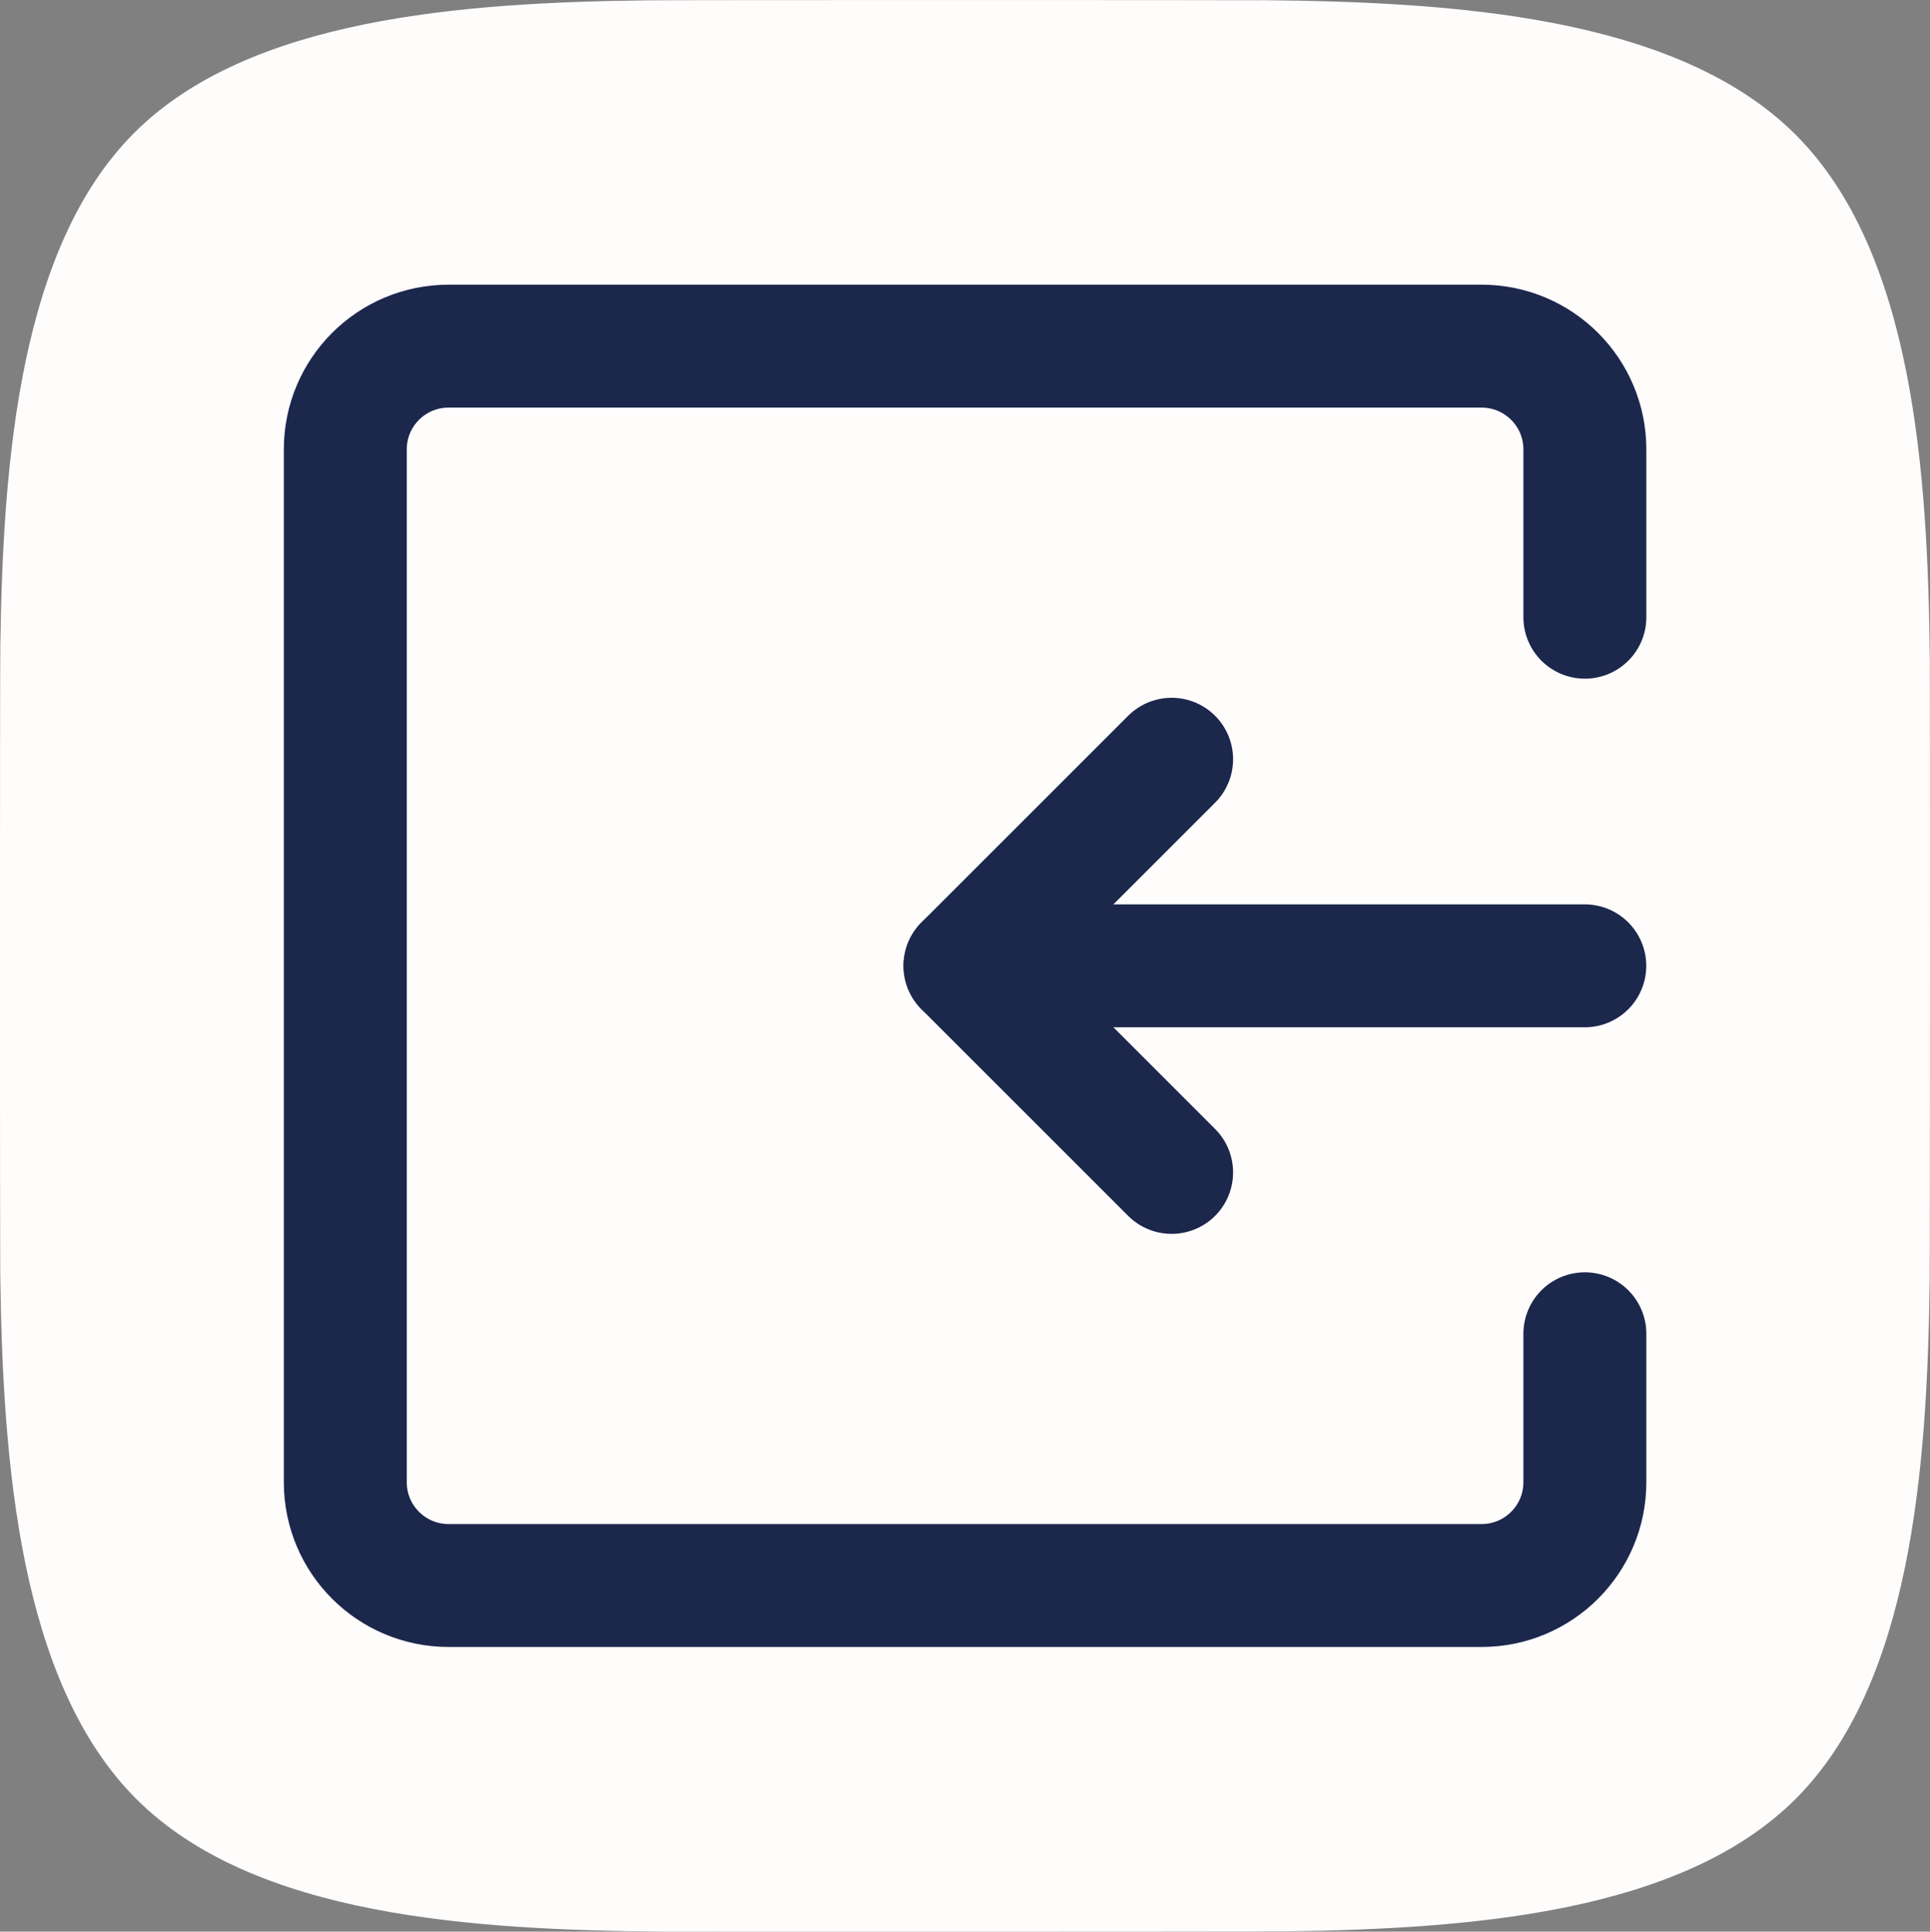 <svg version="1.1" xmlns="http://www.w3.org/2000/svg" xmlns:xlink="http://www.w3.org/1999/xlink" width="23.548" height="23.572" viewBox="0,0,23.548,23.572"><rect x="0" y="0" width="23.548" height="23.572" fill="#808080" stroke="none"/><g transform="translate(-388.226,-213.214)"><g stroke-miterlimit="10"><path d="M403.619,213.216c2.337,0.021 5.068,0.193 6.517,1.643c1.433,1.433 1.614,4.115 1.636,6.434c0.003,0.328 0.003,7.184 -0.002,7.564c-0.029,2.289 -0.232,4.906 -1.635,6.309c-1.387,1.387 -3.948,1.587 -6.215,1.616c-0.406,0.005 -7.273,0.005 -7.592,0.003c-2.321,-0.018 -5.002,-0.18 -6.44,-1.619c-1.423,-1.423 -1.629,-4.095 -1.659,-6.407c-0.004,-0.346 -0.005,-7.269 0.001,-7.666c0.032,-2.277 0.241,-4.866 1.634,-6.258c1.397,-1.397 3.985,-1.59 6.264,-1.617c0.389,-0.005 7.19,-0.004 7.491,-0.001z" fill="#fffcfc" stroke="none" stroke-width="0.474" stroke-linecap="butt" stroke-linejoin="miter"/><path d="M407.563,229.49v1.812c0,0.696 -0.564,1.26 -1.26,1.26h-12.604c-0.696,0 -1.26,-0.564 -1.26,-1.26v-12.604c0,-0.696 0.564,-1.26 1.26,-1.26h12.604c0.696,0 1.26,0.564 1.26,1.26v2.048" fill="none" stroke="#1c274c" stroke-width="1.5" stroke-linecap="round" stroke-linejoin="round"/><path d="M400,225h7.562" fill="none" stroke="#1c274c" stroke-width="1.5" stroke-linecap="round" stroke-linejoin="miter"/><path d="M402.521,227.521l-2.521,-2.521l2.521,-2.521" fill="none" stroke="#1c274c" stroke-width="1.5" stroke-linecap="round" stroke-linejoin="round"/></g></g></svg>
